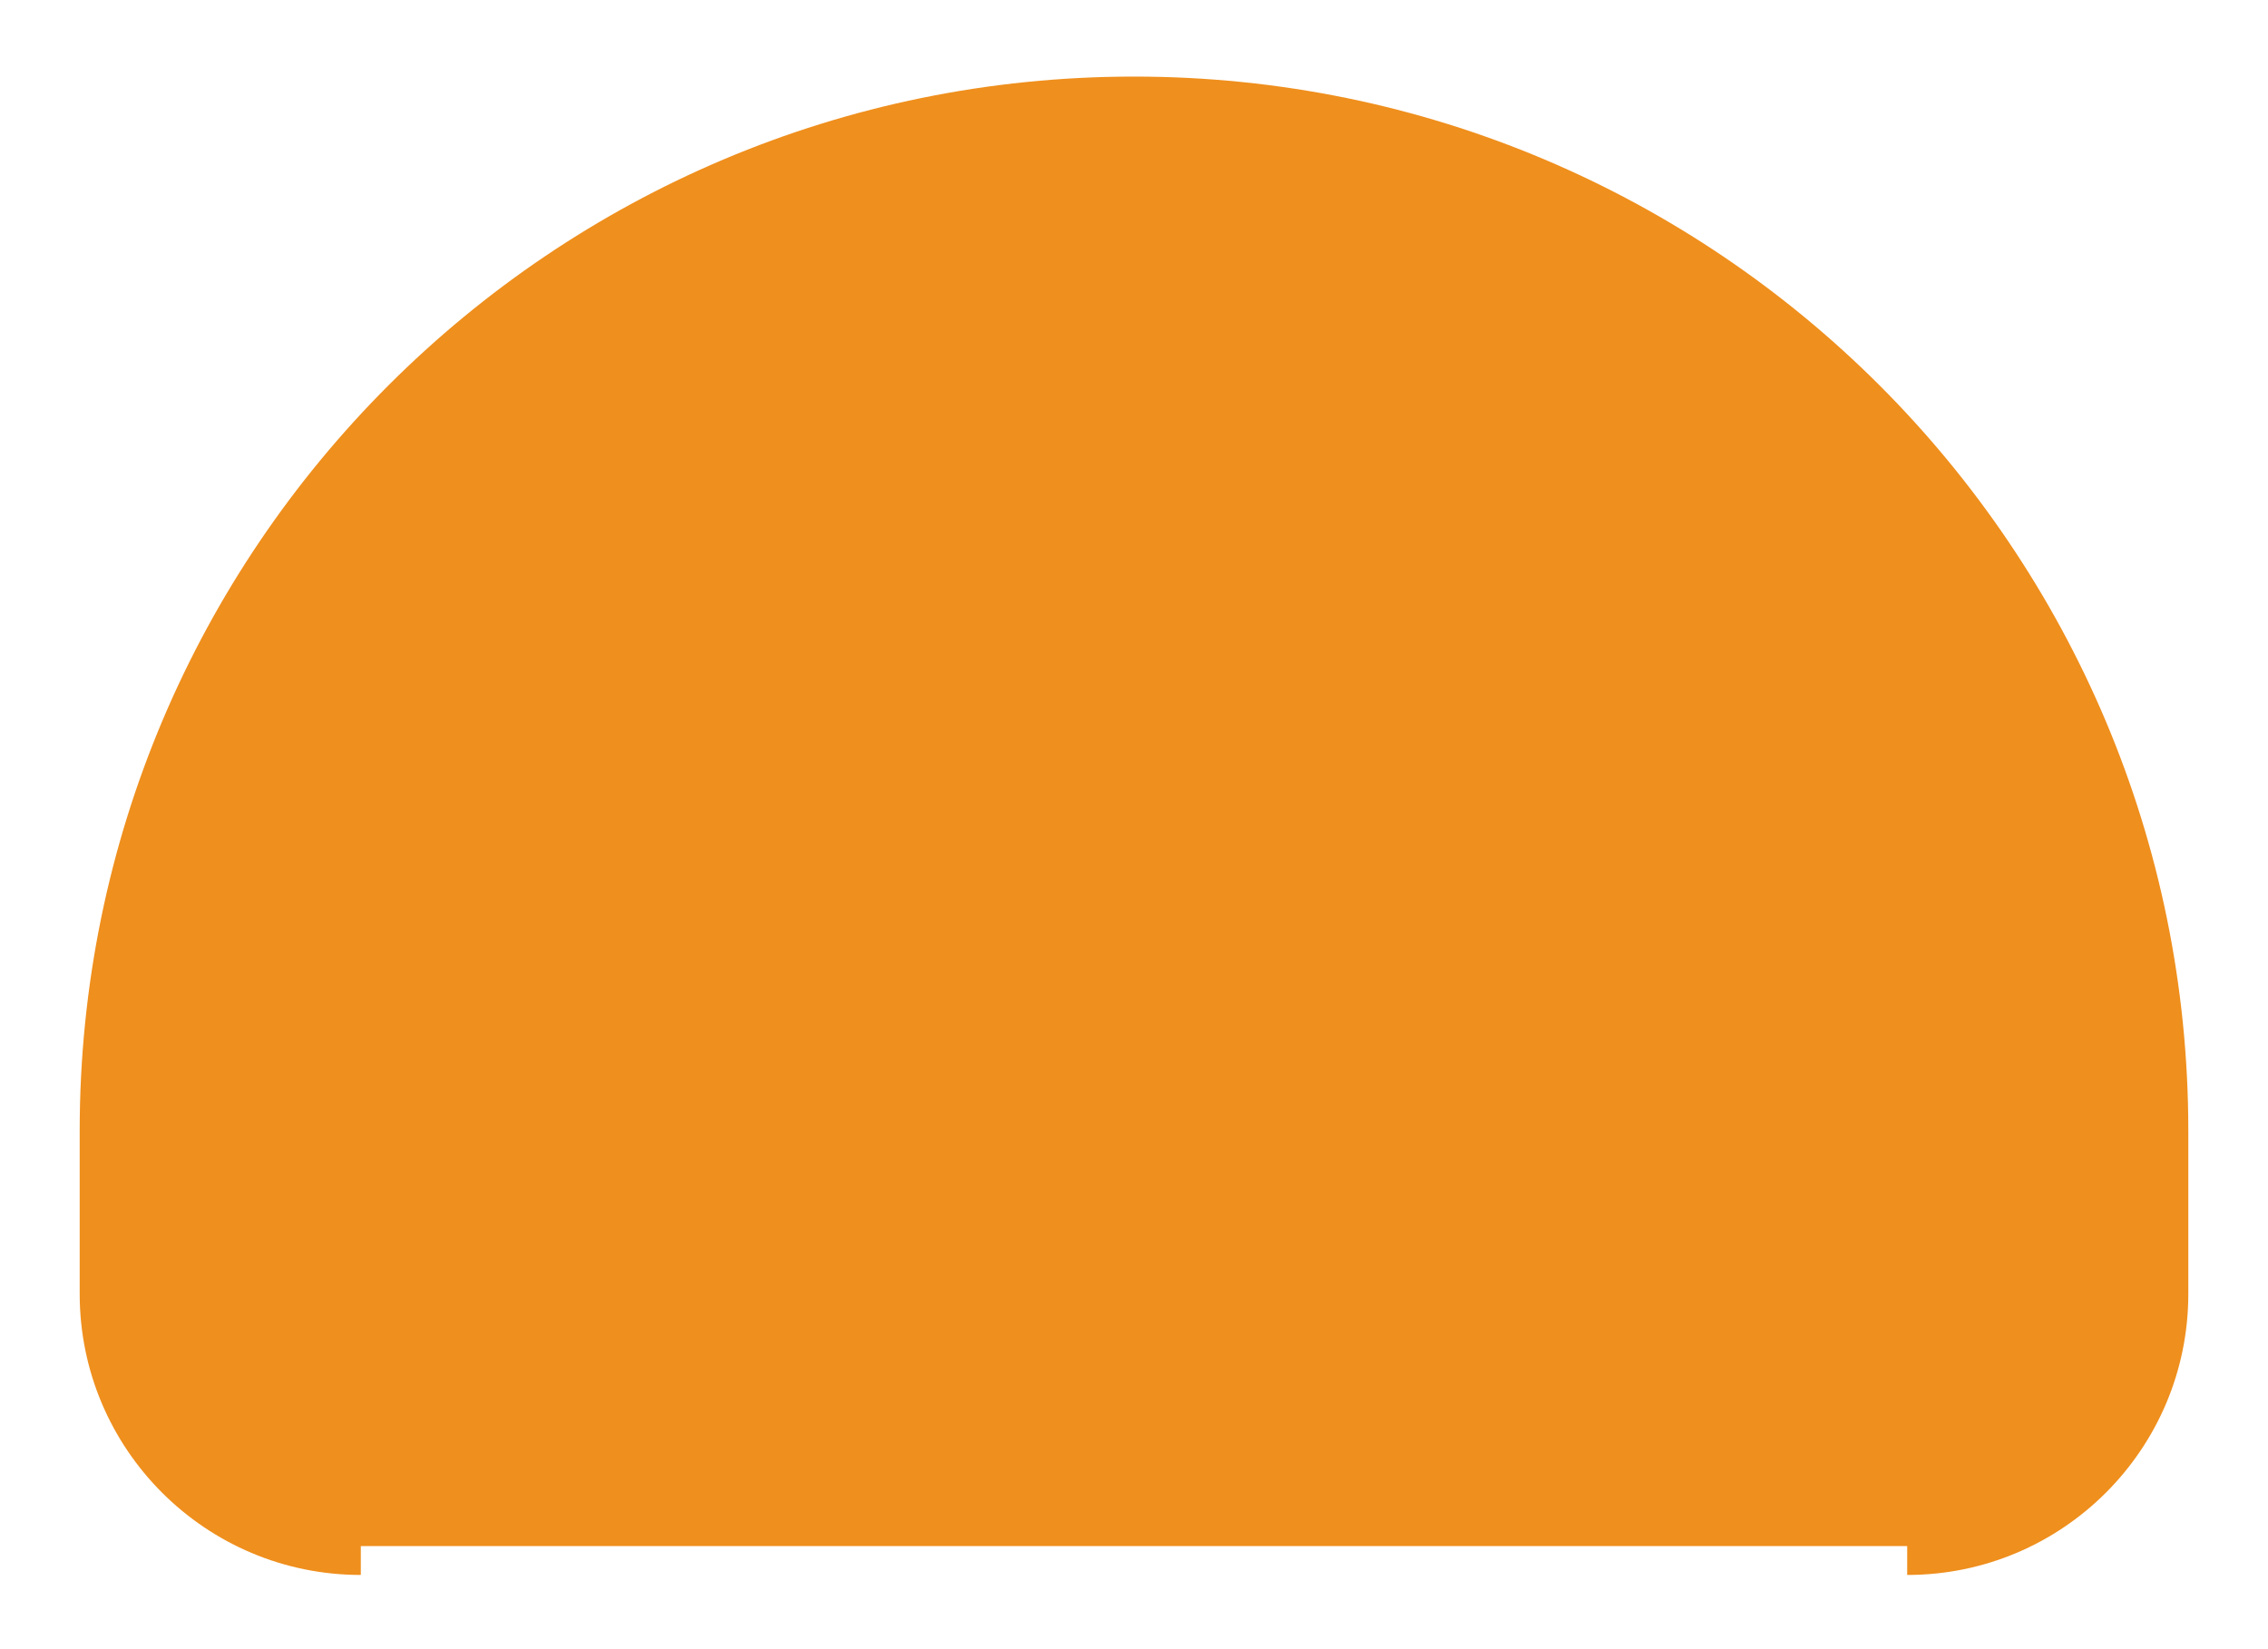﻿<?xml version="1.0" encoding="utf-8"?>
<svg version="1.1" xmlns:xlink="http://www.w3.org/1999/xlink" width="22px" height="16px" xmlns="http://www.w3.org/2000/svg">
  <g transform="matrix(1 0 0 1 -296 -358 )">
    <path d="M 0.773 10.97  C 0.773 5.321  5.352 0.743  11 0.743  C 16.648 0.743  21.227 5.321  21.227 10.97  L 21.227 12.553  C 21.227 14.059  20.006 15.28  18.5 15.28  C 18.5 15.28  18.5 15.28  18.5 15  L 3.5 15  C 3.5 15.28  3.5 15.28  3.5 15.28  C 1.994 15.28  0.773 14.059  0.773 12.553  L 0.773 10.97  Z " fill-rule="nonzero" fill="#ef8f1d" stroke="none" transform="matrix(1 0 0 1 296 358 )" />
  </g>
</svg>